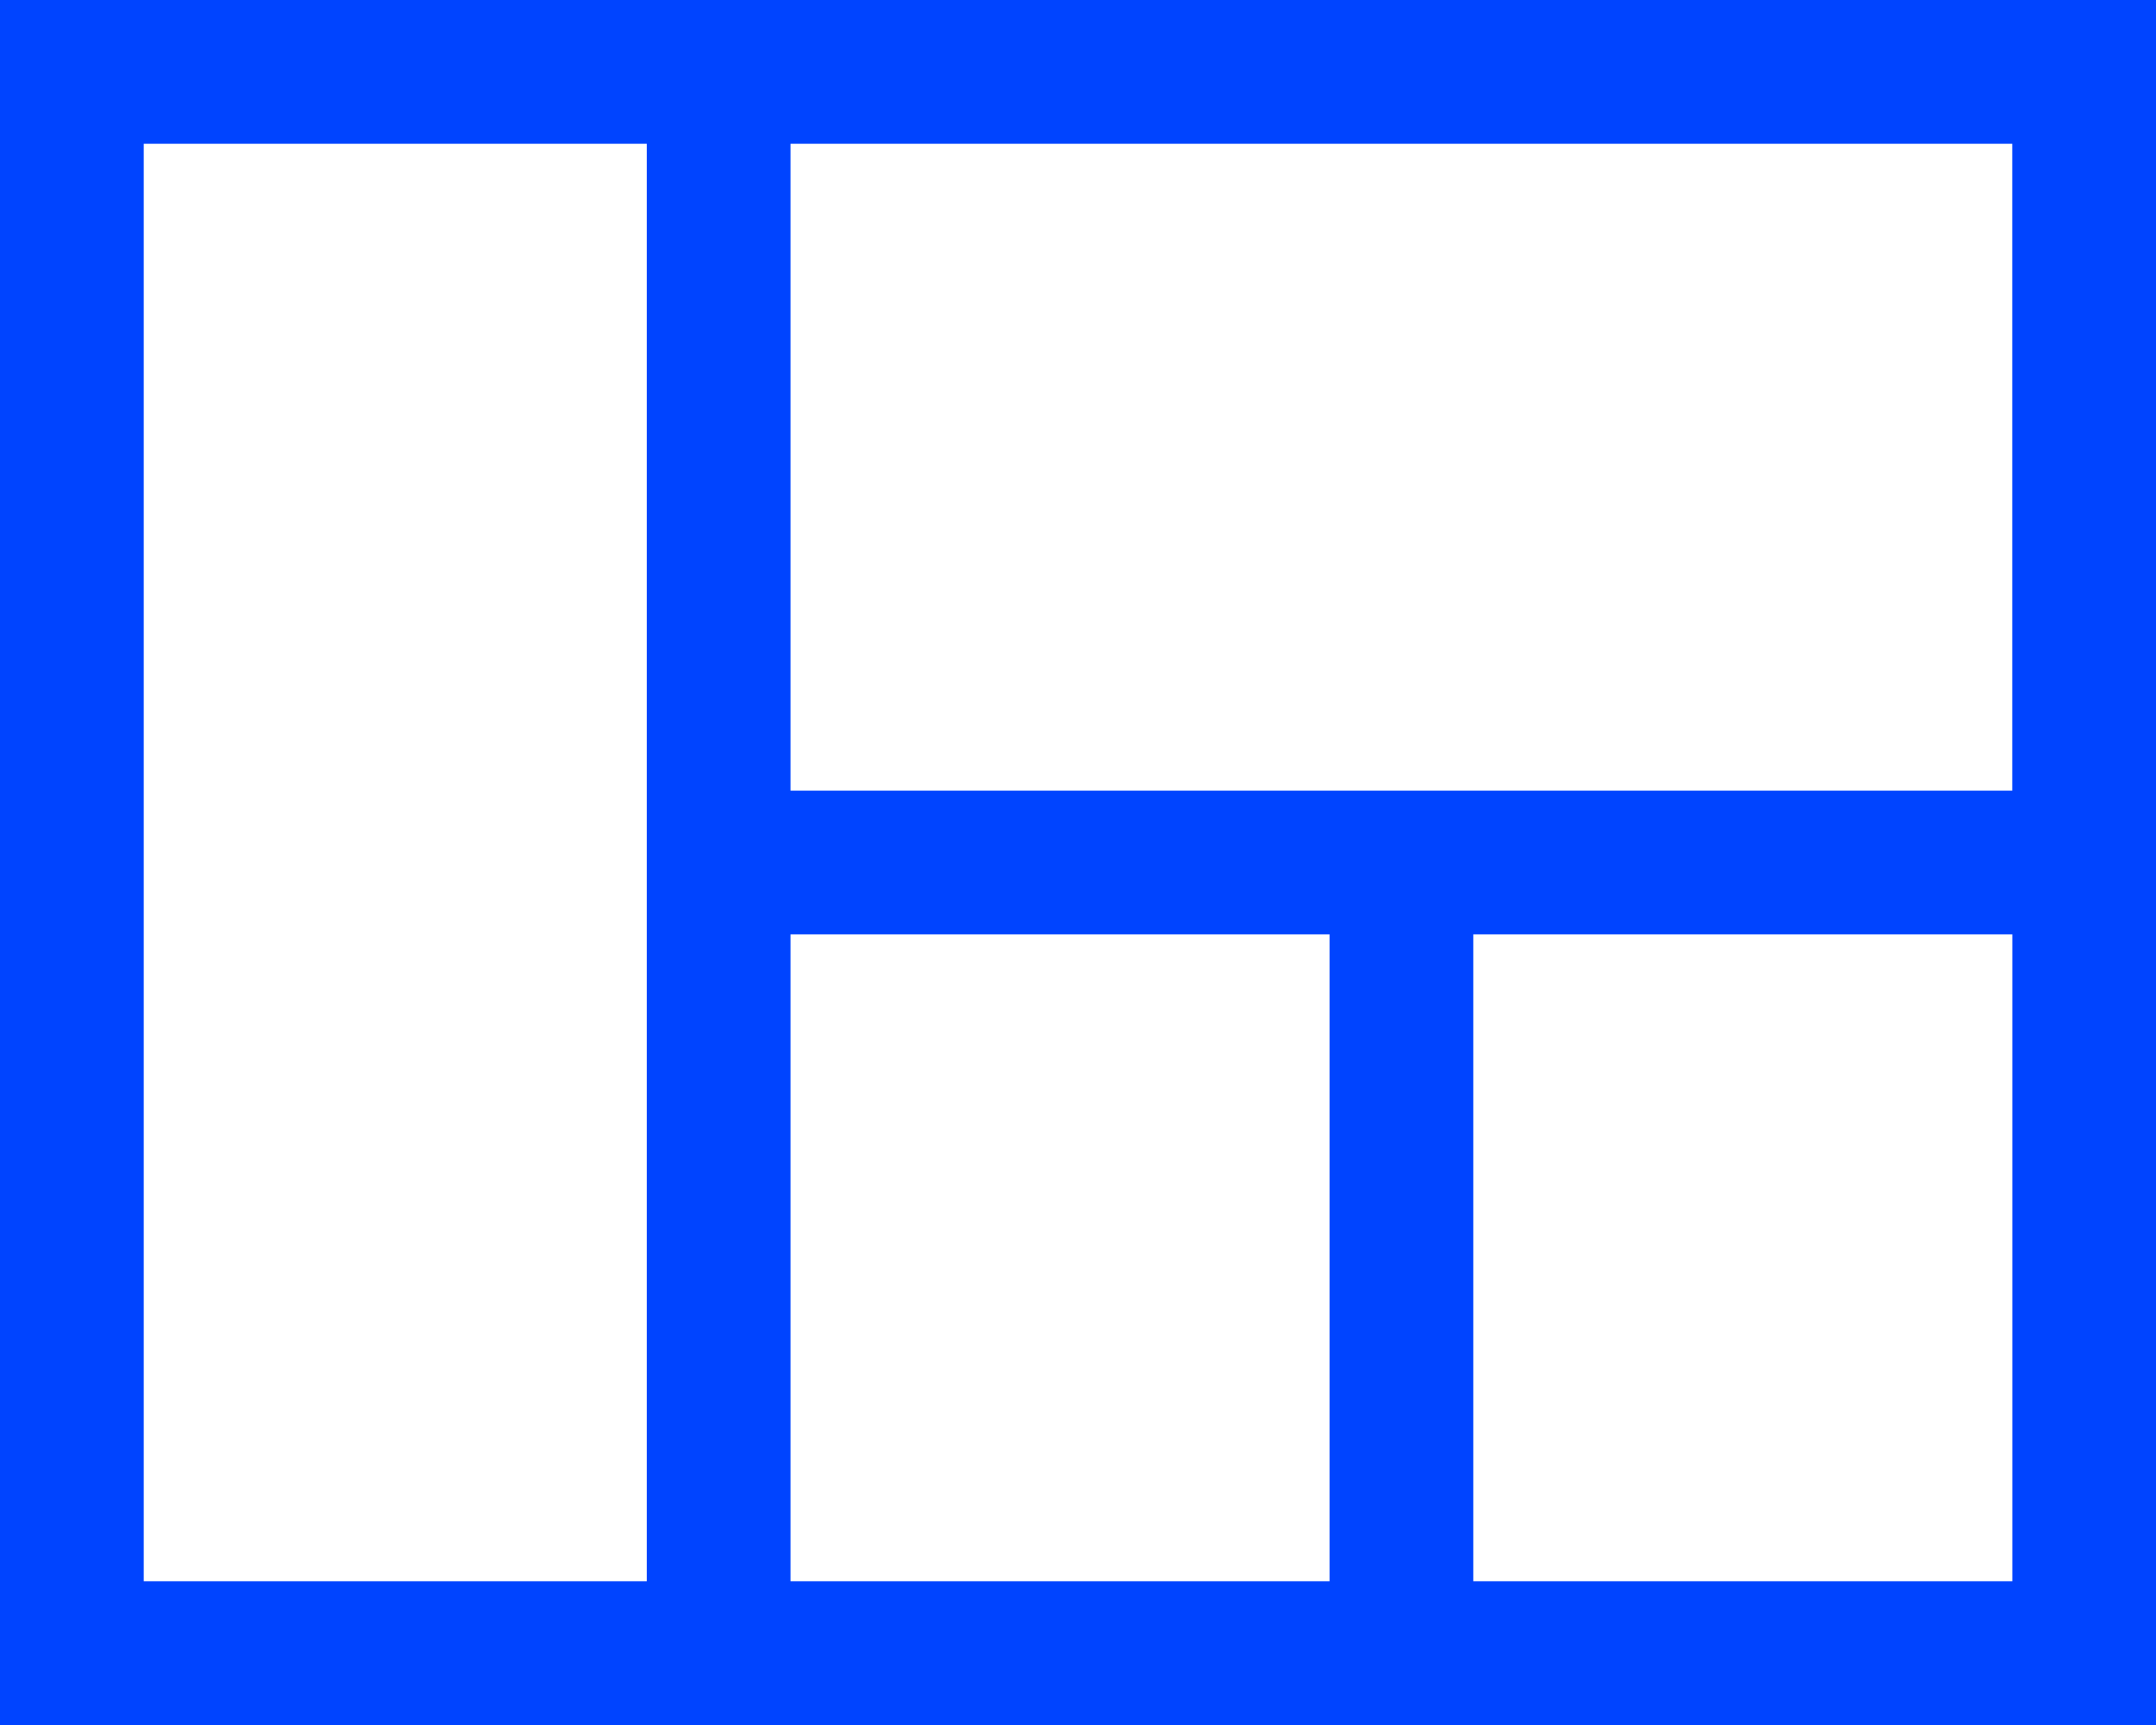 <svg xmlns="http://www.w3.org/2000/svg" width="53.747" height="42.997" viewBox="0 0 53.747 42.997">
  <defs>
    <style>
      .cls-1 {
        fill: #04f;
      }
    </style>
  </defs>
  <path id="view-quilt" class="cls-1" d="M1.125,4.5v43H54.872V4.5ZM51.289,24.207H20.832V8.083H51.289ZM20.832,27.79H34.27V43.914H20.832ZM4.708,8.083H17.249V43.914H4.708ZM37.853,43.914V27.79H51.291V43.914Z" transform="translate(-1.125 -4.5)"/>
</svg>
